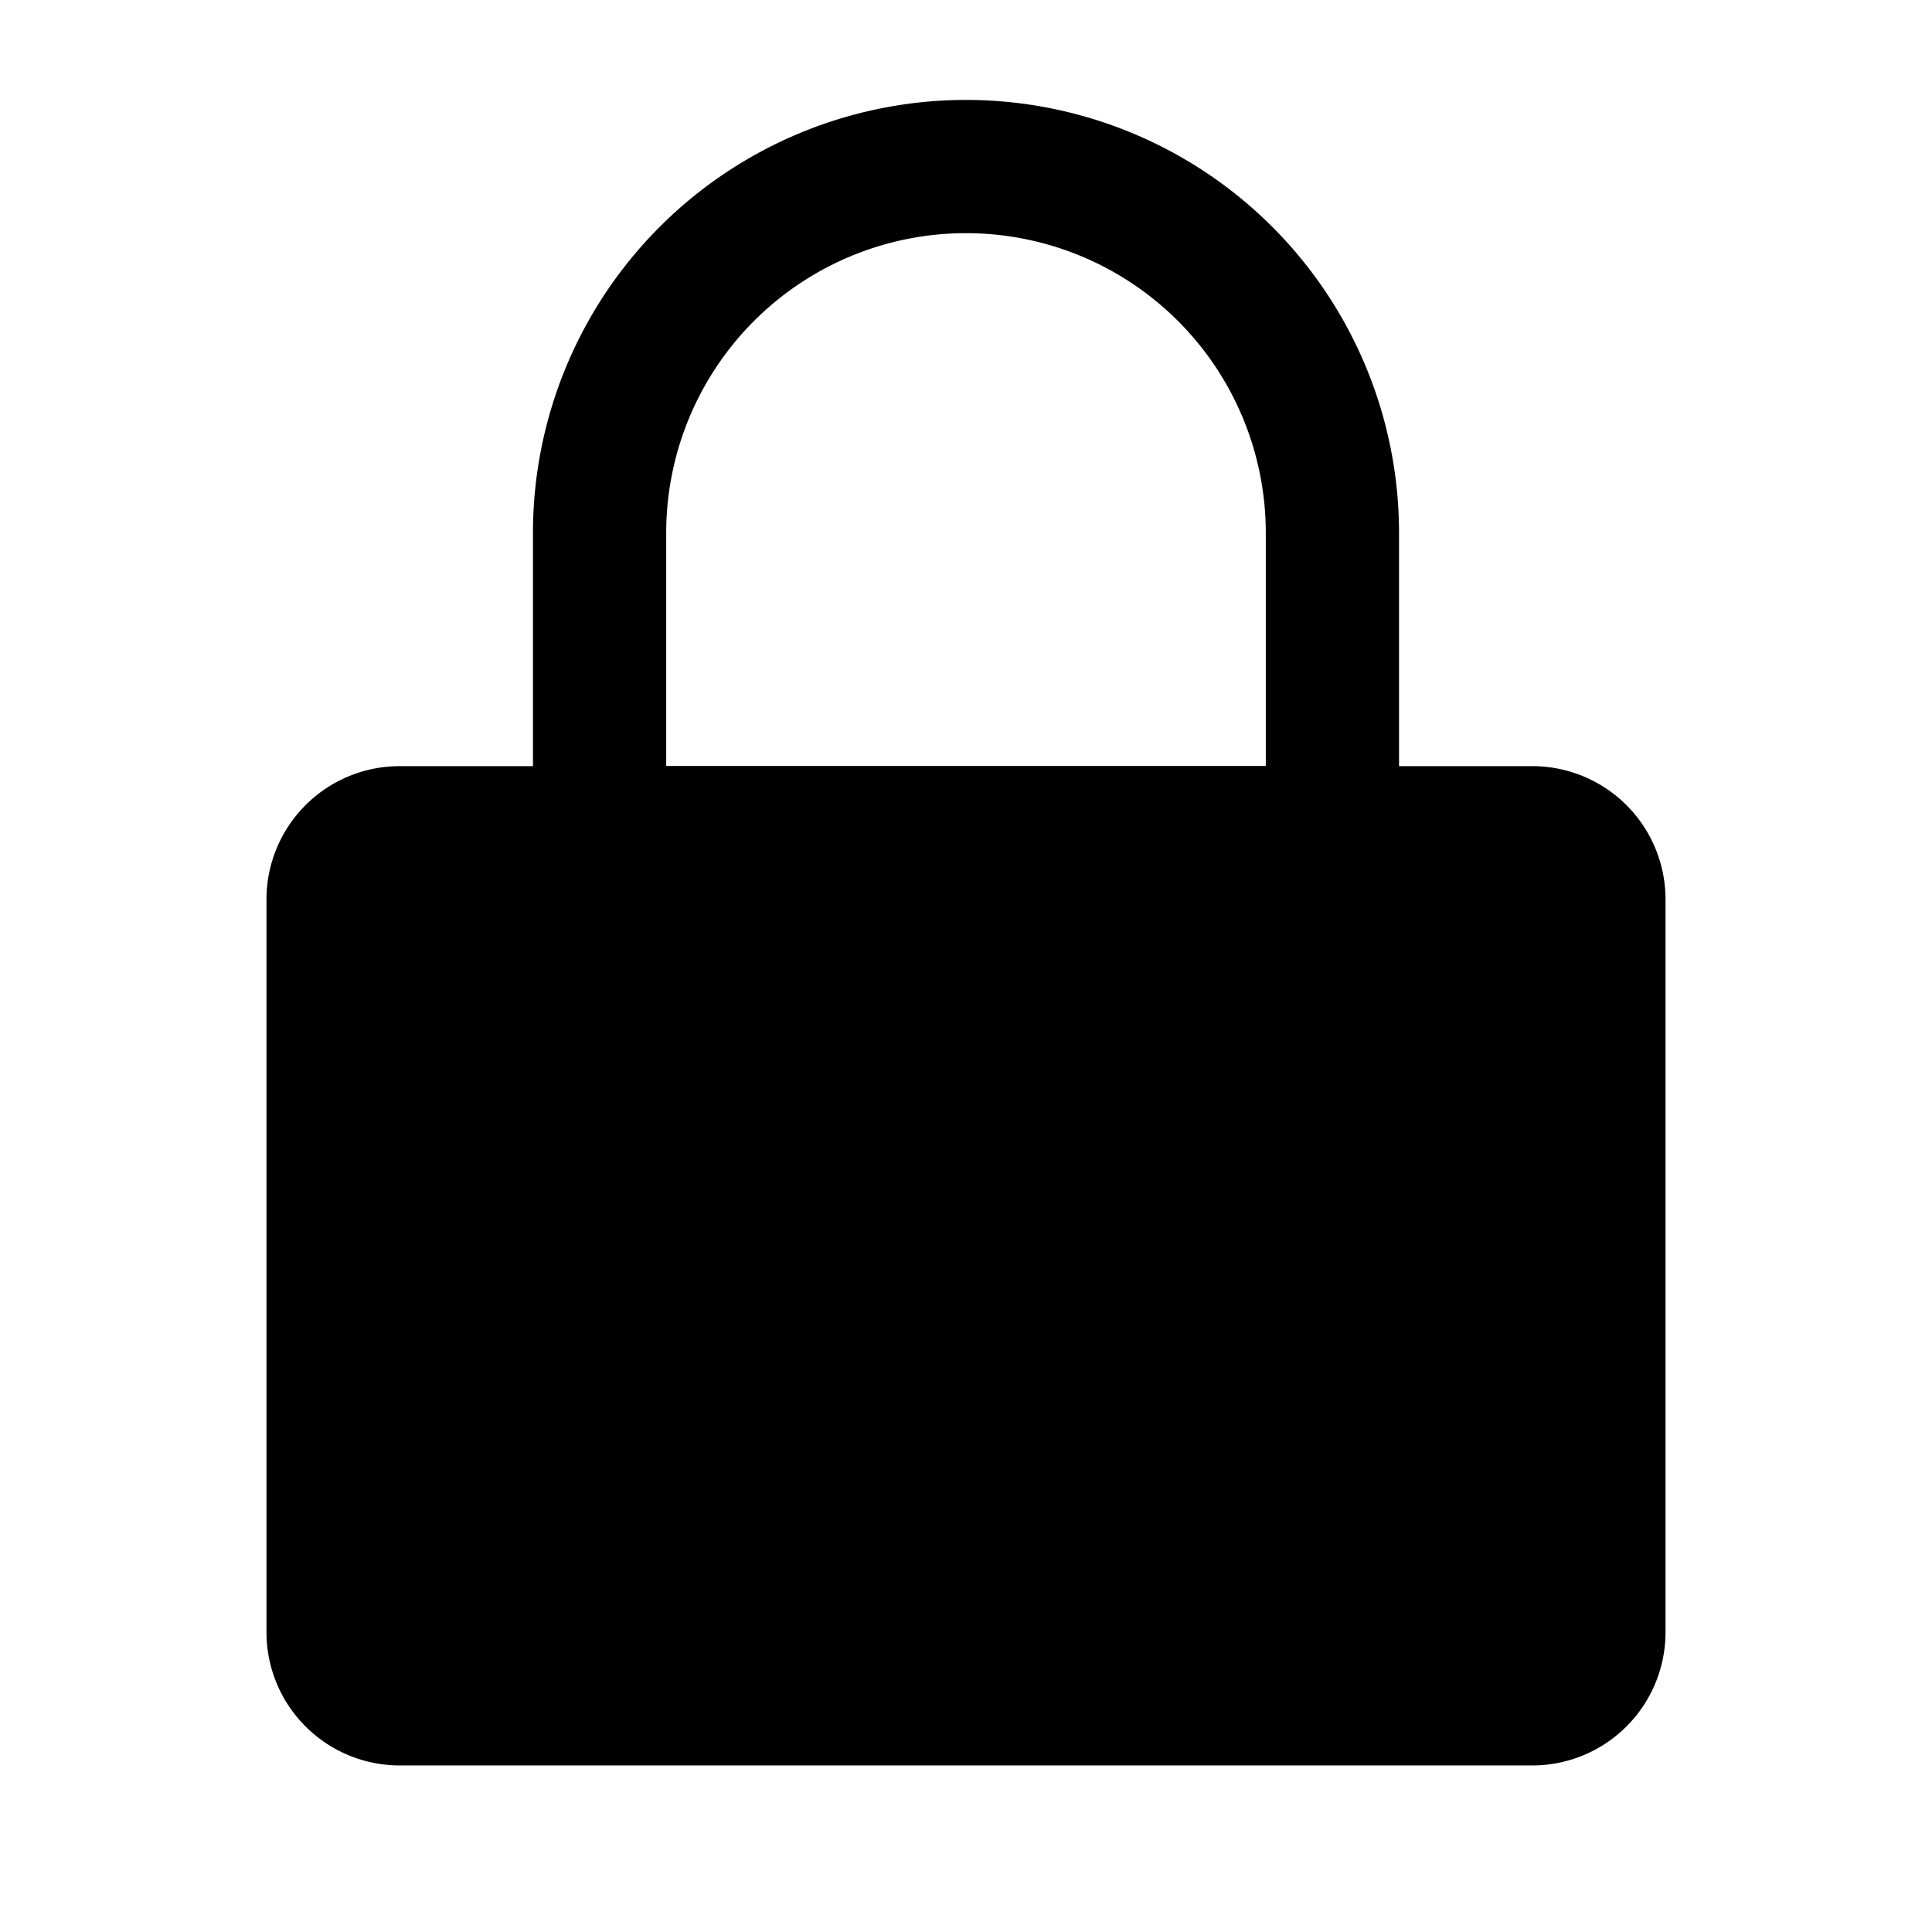 <svg xmlns="http://www.w3.org/2000/svg" xml:space="preserve" viewBox="0 0 29 29" id="lock">
  <path d="M14.5 2.5A5.5 5.5 0 0 1 20 8v4.5H9V8a5.5 5.5 0 0 1 5.5-5.5z" fill="none" stroke="#000" stroke-width="2" stroke-miterlimit="10"></path>
  <path d="M6 11.5h17a2 2 0 0 1 2 2v11a2 2 0 0 1-2 2H6a2 2 0 0 1-2-2v-11a2 2 0 0 1 2-2z"></path>
</svg>
